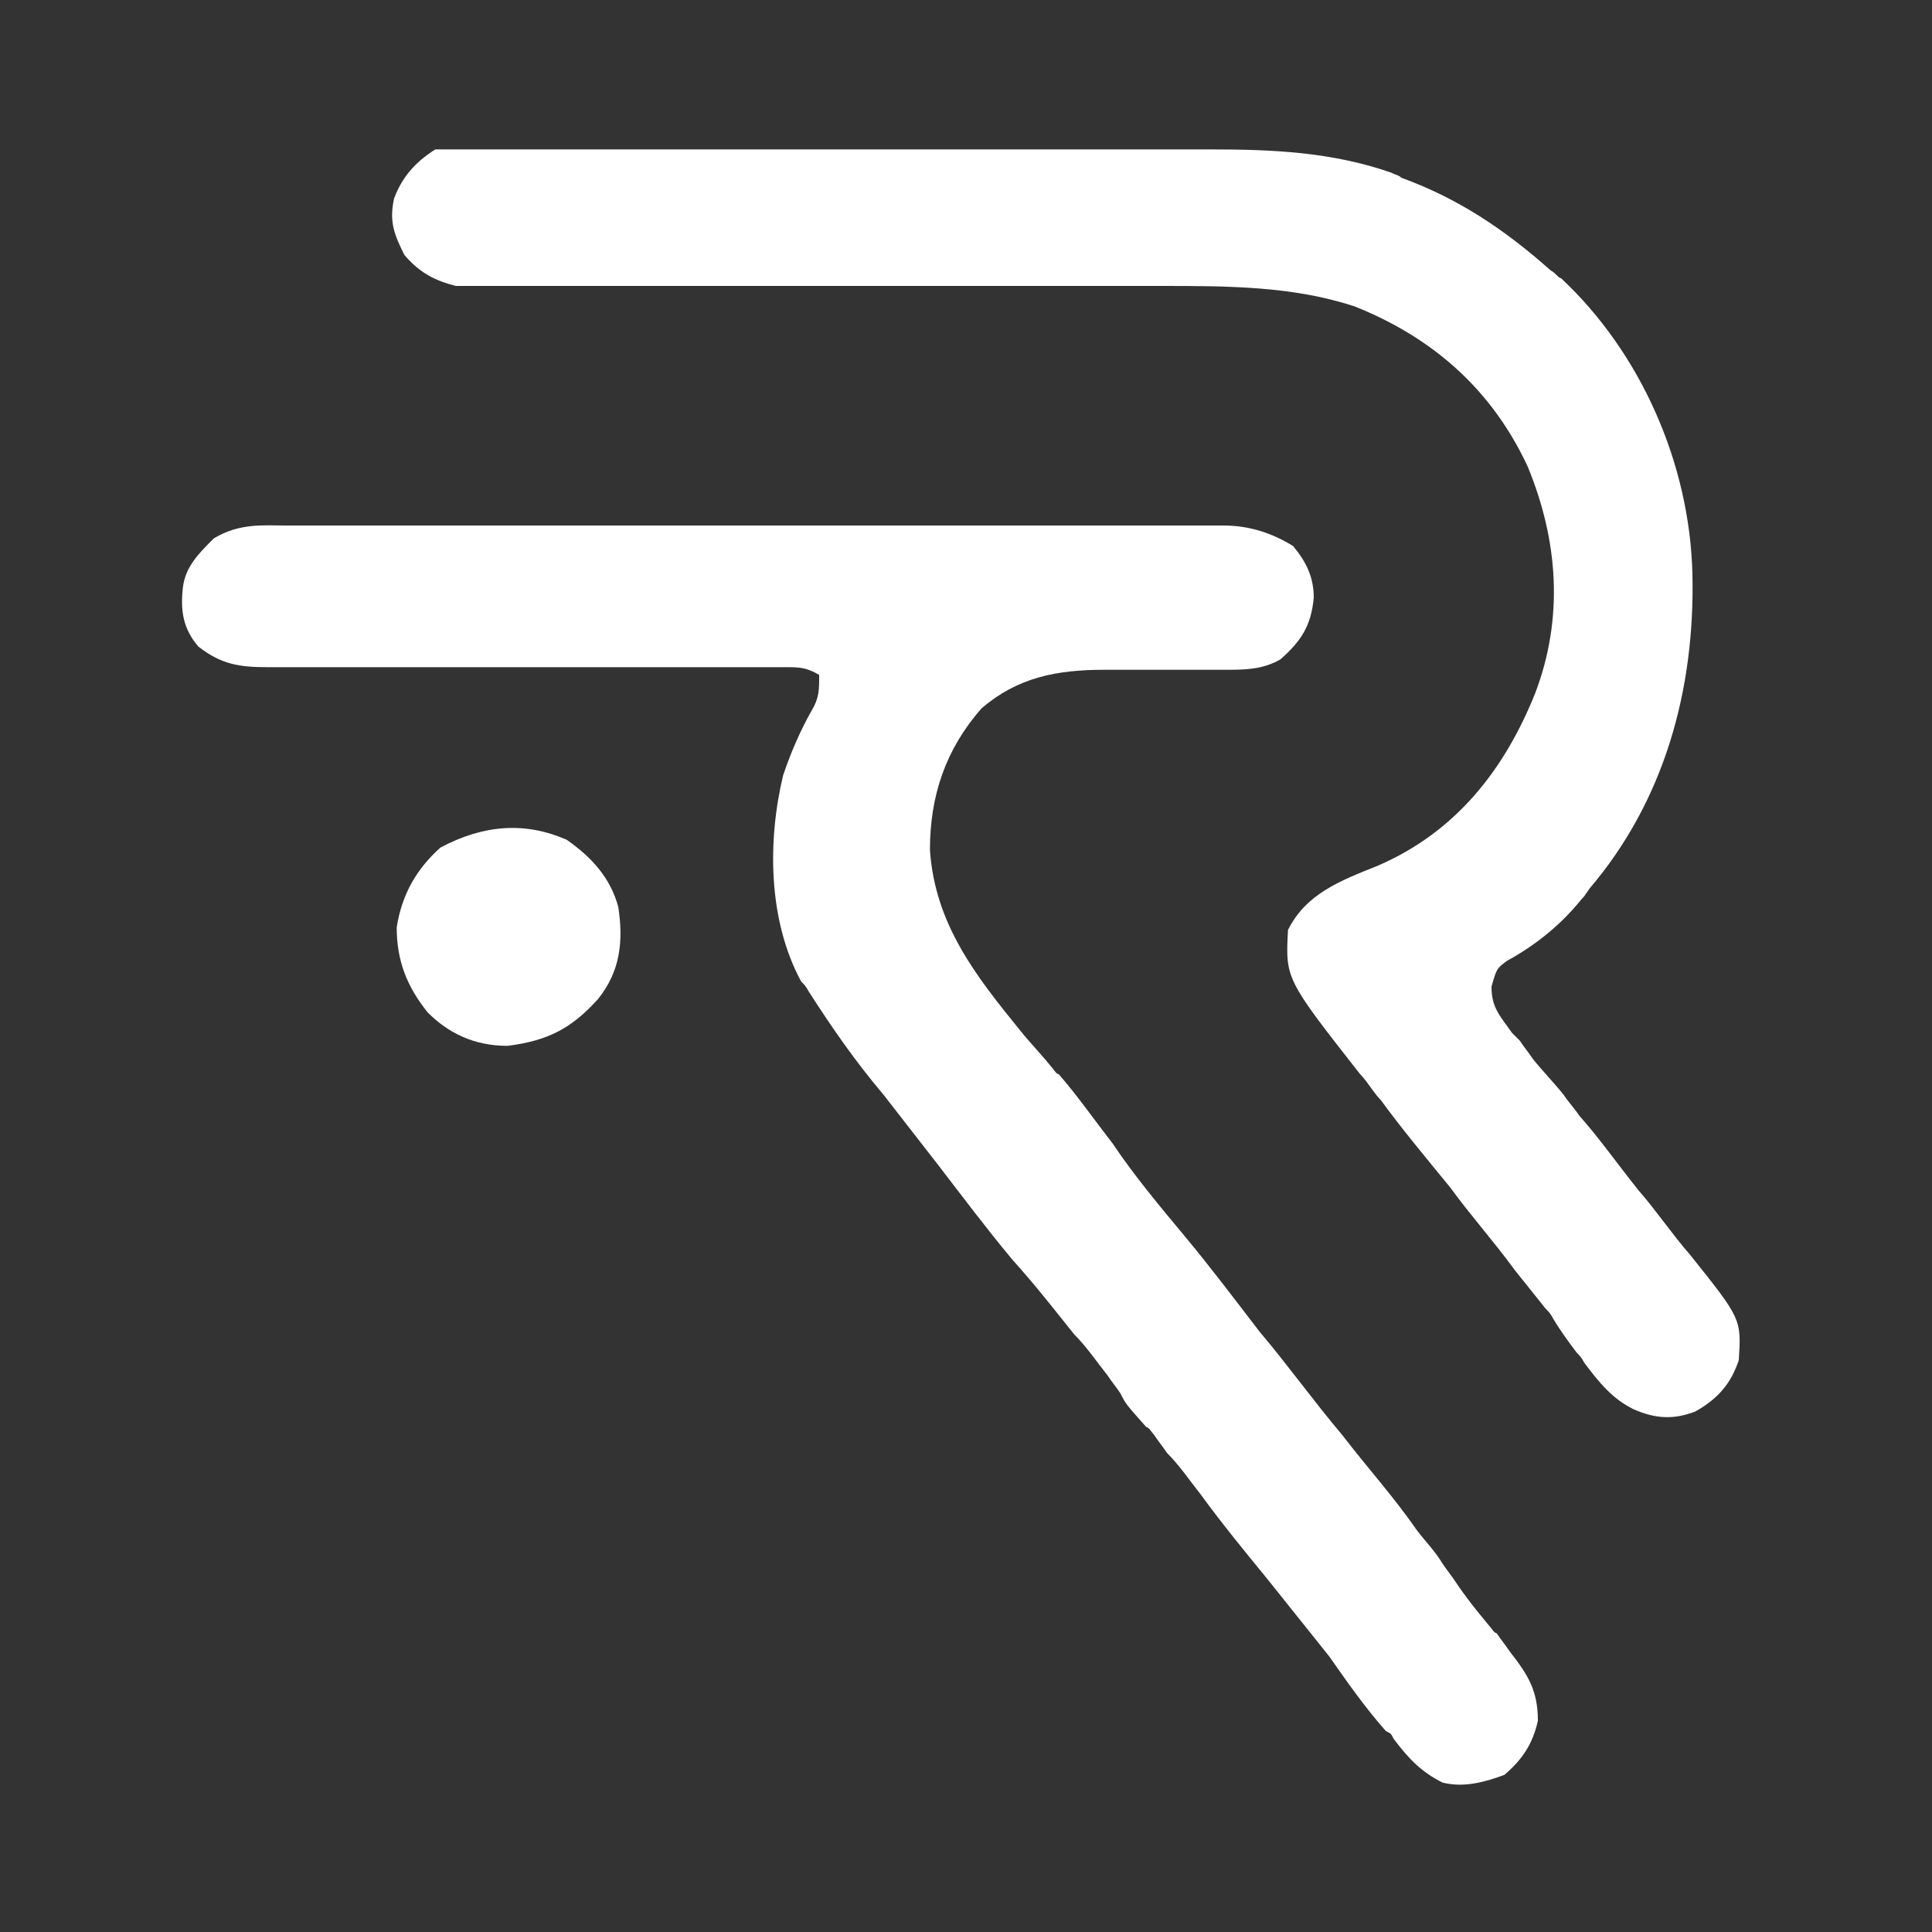 <?xml version="1.0" encoding="utf-8"?>
<!-- Generator: Adobe Illustrator 27.9.0, SVG Export Plug-In . SVG Version: 6.00 Build 0)  -->
<svg version="1.1" id="Layer_1" xmlns="http://www.w3.org/2000/svg" xmlns:xlink="http://www.w3.org/1999/xlink" x="0px" y="0px"
	 viewBox="0 0 75 75" style="enable-background:new 0 0 75 75;" xml:space="preserve">
<rect x="0" y="0" width="75" height="75" fill="#333333" stroke="none"/>
<style type="text/css">
	.st0{fill:#FFFFFF;}
</style>
<g>
	<path class="st0" d="M18.8,5.8c0.2,0,0.3,0,0.4,0c0.4,0,0.8,0,1.3,0c0.3,0,0.7,0,0.9,0c0.8,0,1.7,0,2.6,0c0.9,0,1.8,0,2.7,0
		c1.5,0,3,0,4.5,0c1.8,0,3.5,0,5.2,0c1.5,0,3,0,4.5,0c0.9,0,1.8,0,2.7,0c0.8,0,1.7,0,2.5,0c0.3,0,0.6,0,0.9,0c2.4,0,4.7,0.1,7,0.9
		c0.2,0.1,0.3,0.1,0.4,0.2c2.2,0.8,4,2,5.8,3.6c0.2,0.1,0.3,0.3,0.4,0.3c3.1,2.9,5,7.2,5.1,11.5c0.1,4.5-1.1,8.8-4,12.2
		c-0.2,0.3-0.2,0.3-0.3,0.4c-0.8,1-1.8,1.8-2.9,2.4c-0.4,0.3-0.4,0.3-0.6,1c0,0.8,0.3,1.1,0.8,1.8c0.1,0.1,0.2,0.2,0.3,0.3
		c0.2,0.3,0.3,0.4,0.5,0.7c0.4,0.5,0.8,0.9,1.2,1.4c0.2,0.3,0.4,0.5,0.6,0.8c0.8,0.9,1.5,1.9,2.3,2.9c0.7,0.8,1.3,1.7,2,2.5
		c2,2.5,2,2.5,1.9,4.1c-0.3,0.9-0.8,1.5-1.7,2c-0.8,0.3-1.5,0.3-2.4-0.1c-0.8-0.4-1.3-1-1.9-1.8c-0.1-0.2-0.2-0.3-0.3-0.4
		c-0.3-0.4-0.6-0.8-0.9-1.3c-0.1-0.2-0.2-0.3-0.3-0.4c-0.4-0.5-0.8-1-1.2-1.5c-0.8-1.1-1.7-2.1-2.5-3.2c-0.9-1.1-1.9-2.3-2.7-3.4
		c-0.3-0.3-0.5-0.7-0.8-1c-2.9-3.7-2.9-3.7-2.8-5.6c0.7-1.4,2-1.9,3.5-2.5c3-1.3,4.9-3.7,6.1-6.7c1.1-2.9,0.9-5.9-0.3-8.8
		c-1.4-3-3.7-5-6.7-6.2c-2.4-0.8-5-0.8-7.5-0.8c-0.3,0-0.6,0-0.9,0c-0.7,0-1.3,0-1.9,0c-1,0-2.1,0-3.1,0c-0.3,0-0.7,0-1.1,0
		c-0.3,0-0.3,0-0.5,0c-2.4,0-4.8,0-7.2,0c-1.6,0-3.3,0-4.9,0c-0.8,0-1.7,0-2.6,0c-0.8,0-1.6,0-2.4,0c-0.3,0-0.6,0-0.9,0
		c-0.4,0-0.8,0-1.2,0s-0.3,0-0.7,0c-0.8-0.2-1.4-0.5-2-1.2c-0.4-0.8-0.6-1.3-0.4-2.2c0.3-0.8,0.8-1.4,1.6-1.9
		C17.6,5.8,18.1,5.8,18.8,5.8z"/>
	<path class="st0" d="M11.1,20.4c0.2,0,0.3,0,0.5,0c0.5,0,1.1,0,1.6,0c0.4,0,0.8,0,1.2,0c1.3,0,2.5,0,3.8,0c0.4,0,0.8,0,1.3,0
		c2,0,4,0,6.1,0c2.4,0,4.7,0,7.1,0c1.9,0,3.6,0,5.5,0c1.1,0,2.2,0,3.3,0c1,0,2,0,3,0c0.3,0,0.8,0,1.1,0c0.5,0,1,0,1.5,0
		c0.2,0,0.3,0,0.4,0c1,0,1.9,0.3,2.7,0.8c0.5,0.6,0.8,1.2,0.8,2c-0.1,1.1-0.5,1.7-1.3,2.4C49,26,48.3,26,47.6,26c-0.3,0-0.3,0-0.5,0
		c-0.5,0-1,0-1.6,0c-0.5,0-1,0-1.6,0c-0.3,0-0.7,0-1,0c-1.9,0-3.4,0.3-4.8,1.5c-1.4,1.6-2,3.4-2,5.5c0.2,2.9,1.8,4.9,3.5,7
		c0.4,0.5,0.8,0.9,1.2,1.4c0.1,0.1,0.2,0.3,0.3,0.3c0.7,0.8,1.4,1.8,2.1,2.7C44,45.6,45,46.8,46,48c1,1.2,1.9,2.4,2.9,3.7
		c1.1,1.3,2.1,2.7,3.2,4c1,1.3,2,2.4,2.9,3.7c0.3,0.4,0.7,0.8,1,1.3c0.2,0.3,0.3,0.4,0.5,0.7c0.4,0.6,0.8,1.1,1.3,1.7
		c0.1,0.1,0.2,0.3,0.3,0.3c0.2,0.3,0.3,0.4,0.5,0.7c0.7,0.9,1.1,1.5,1.1,2.7c-0.2,0.9-0.6,1.5-1.3,2.1c-0.8,0.3-1.6,0.5-2.4,0.3
		c-0.8-0.4-1.3-0.9-1.9-1.7c-0.1-0.2-0.1-0.2-0.3-0.3c-0.8-0.9-1.5-1.9-2.2-2.9c-0.8-1-1.6-2-2.4-3c-0.9-1.1-1.8-2.2-2.6-3.3
		c-0.4-0.5-0.8-1.1-1.3-1.6c-0.2-0.3-0.3-0.4-0.5-0.7c-0.1-0.1-0.2-0.3-0.3-0.3c-0.8-0.9-0.8-0.9-1-1.3c-0.2-0.3-0.3-0.4-0.5-0.7
		c-0.4-0.5-0.8-1.1-1.3-1.6c-0.8-1-1.5-1.9-2.4-2.9c-1-1.2-1.9-2.4-2.9-3.7c-0.7-0.9-1.4-1.8-2.1-2.7c-1.1-1.3-2-2.6-2.9-4
		c-0.1-0.2-0.2-0.3-0.3-0.4c-1.3-2.4-1.3-5.5-0.7-8c0.3-0.9,0.7-1.8,1.1-2.5c0.3-0.5,0.3-0.8,0.3-1.4c-0.5-0.3-0.8-0.3-1.3-0.3
		c-0.2,0-0.3,0-0.6,0c-0.2,0-0.4,0-0.6,0c-0.3,0-0.4,0-0.7,0c-0.5,0-0.9,0-1.4,0c-0.8,0-1.5,0-2.3,0c-0.3,0-0.5,0-0.8,0
		c-0.2,0-0.3,0-0.4,0c-1.8,0-3.5,0-5.2,0c-1.2,0-2.4,0-3.5,0c-0.6,0-1.3,0-1.9,0c-0.7,0-1.4,0-2.1,0c-0.3,0-0.3,0-0.6,0
		c-1.1,0-1.8-0.1-2.7-0.8c-0.6-0.7-0.7-1.4-0.6-2.3c0.1-0.8,0.6-1.3,1.2-1.9C9.3,20.3,10.2,20.4,11.1,20.4z"/>
	<path class="st0" d="M22,32.6c1,0.7,1.7,1.5,2,2.6c0.2,1.3,0.1,2.5-0.8,3.6c-1,1.1-1.9,1.6-3.5,1.8c-1.3,0-2.3-0.5-3.1-1.3
		c-0.8-1-1.2-2-1.2-3.3c0.2-1.3,0.8-2.3,1.7-3.1C18.8,32,20.4,31.9,22,32.6z"/>
</g>
</svg>
